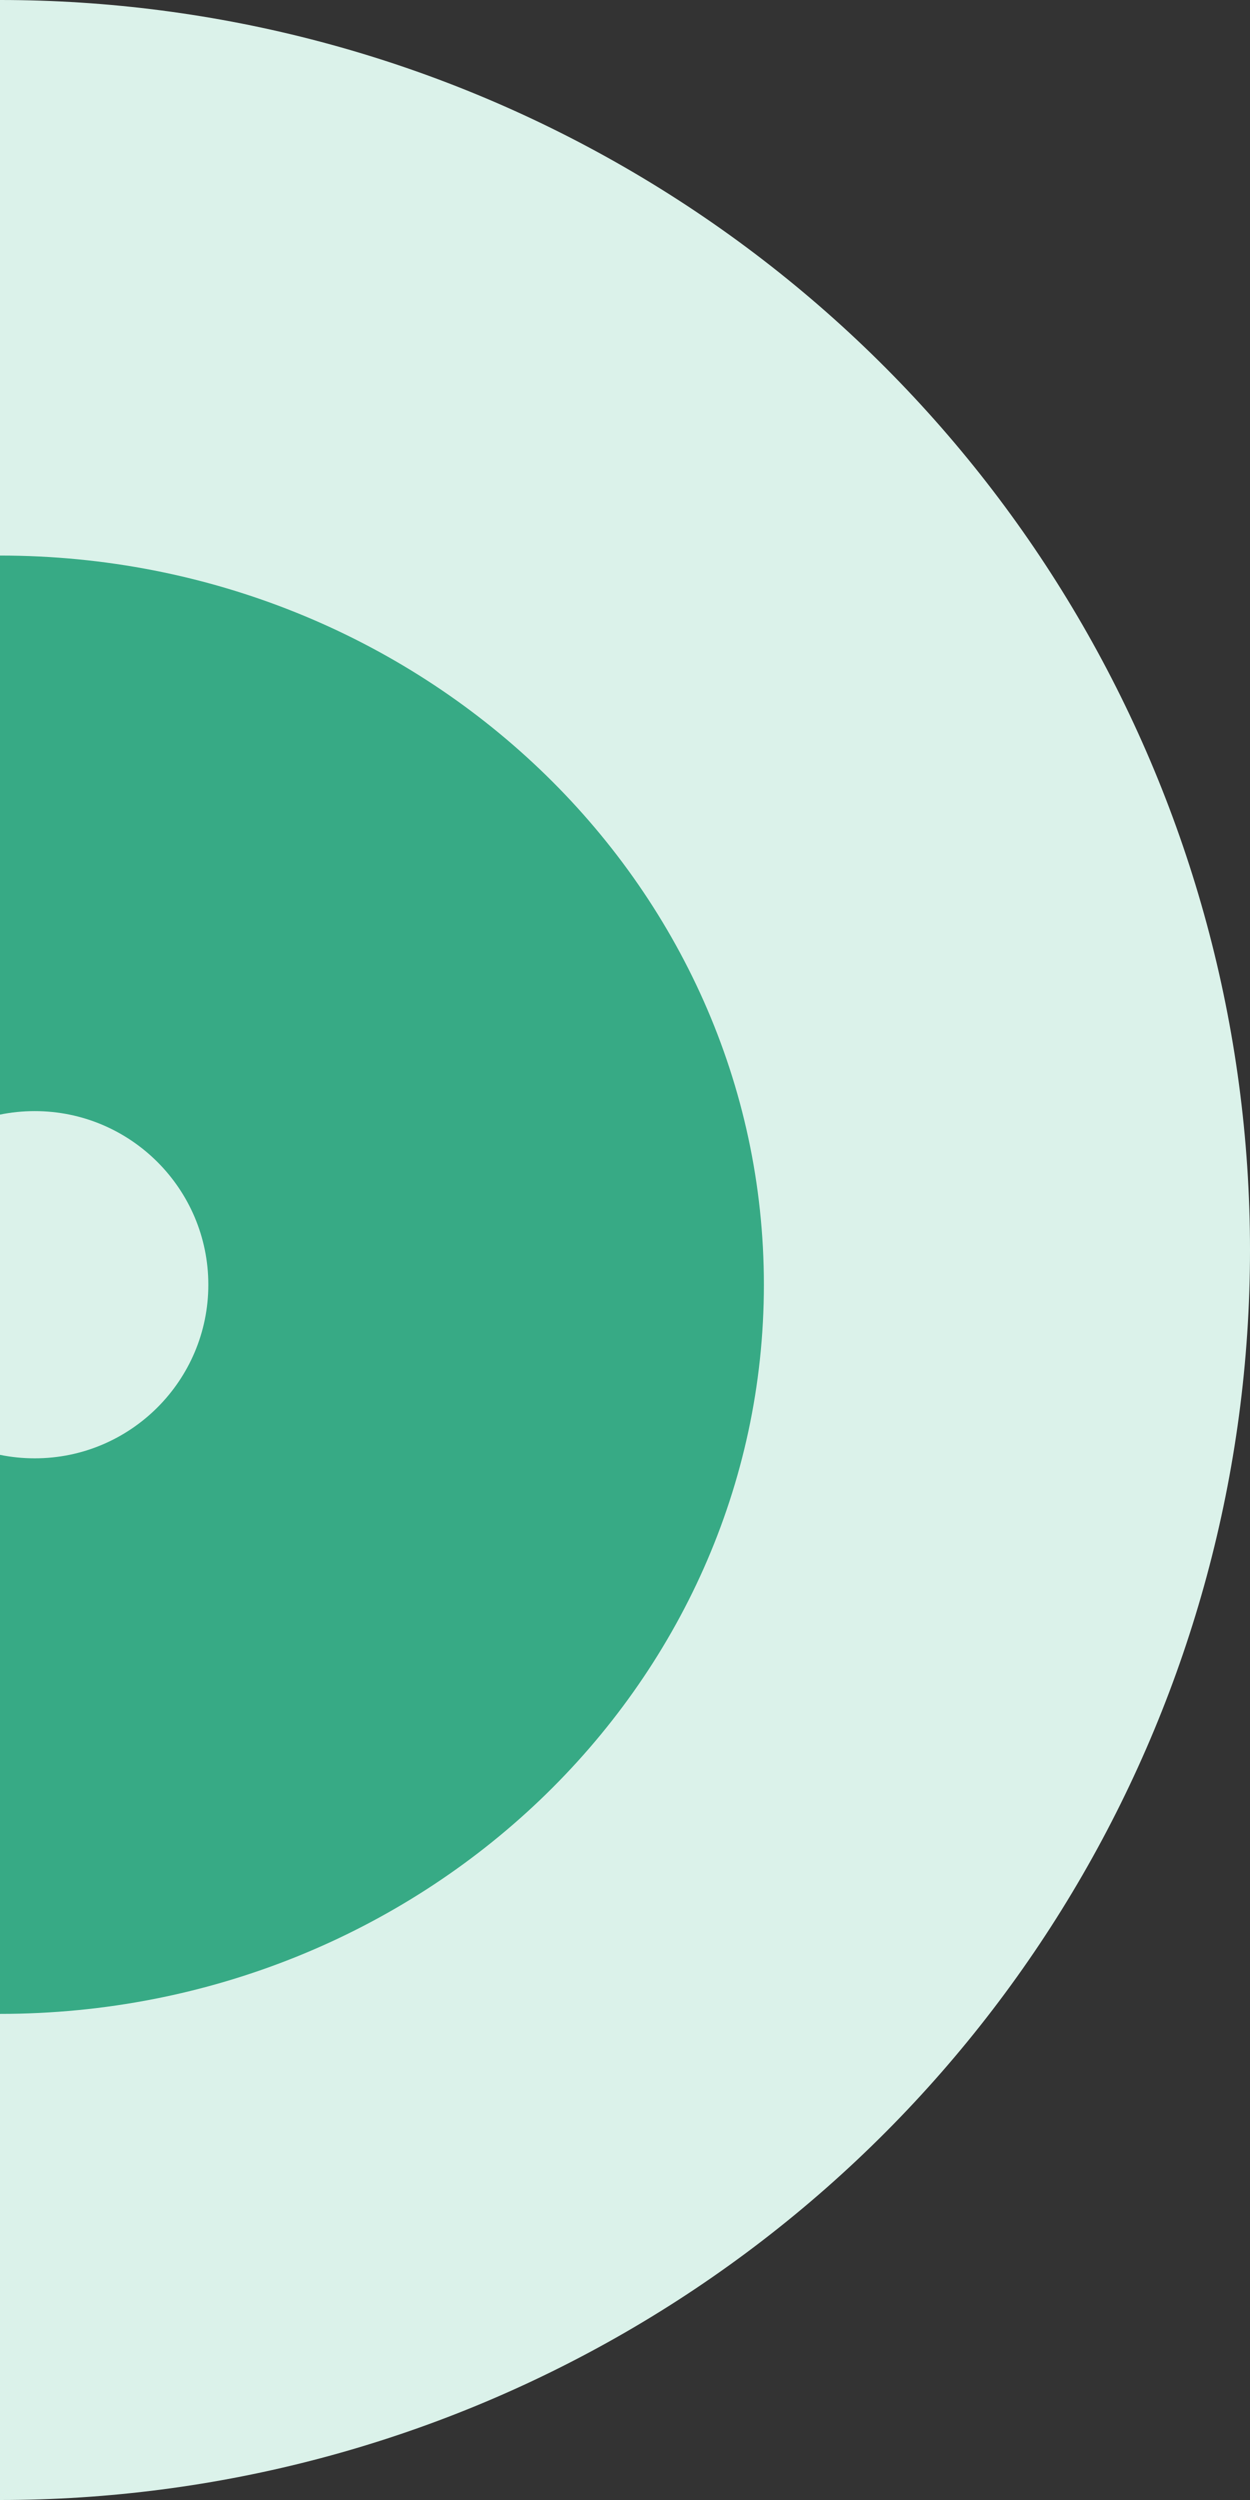<svg xmlns="http://www.w3.org/2000/svg" width="18" height="36" viewBox="0 0 18 36">
    <rect x="0" y="0" width="18" height="36" fill="#333333" stroke="none"/>
    <g fill="none" fill-rule="evenodd" transform="translate(-18)">
        <circle cx="18" cy="18" r="18" fill="#DBF2EA"/>
        <path fill="#37AA85" d="M18.5 16c-1.379 0-2.5 1.121-2.5 2.5s1.121 2.5 2.5 2.5 2.5-1.121 2.5-2.5-1.121-2.5-2.5-2.5M18 29c-6.065 0-11-4.71-11-10.5S11.935 8 18 8s11 4.71 11 10.5S24.065 29 18 29"/>
    </g>
</svg>
